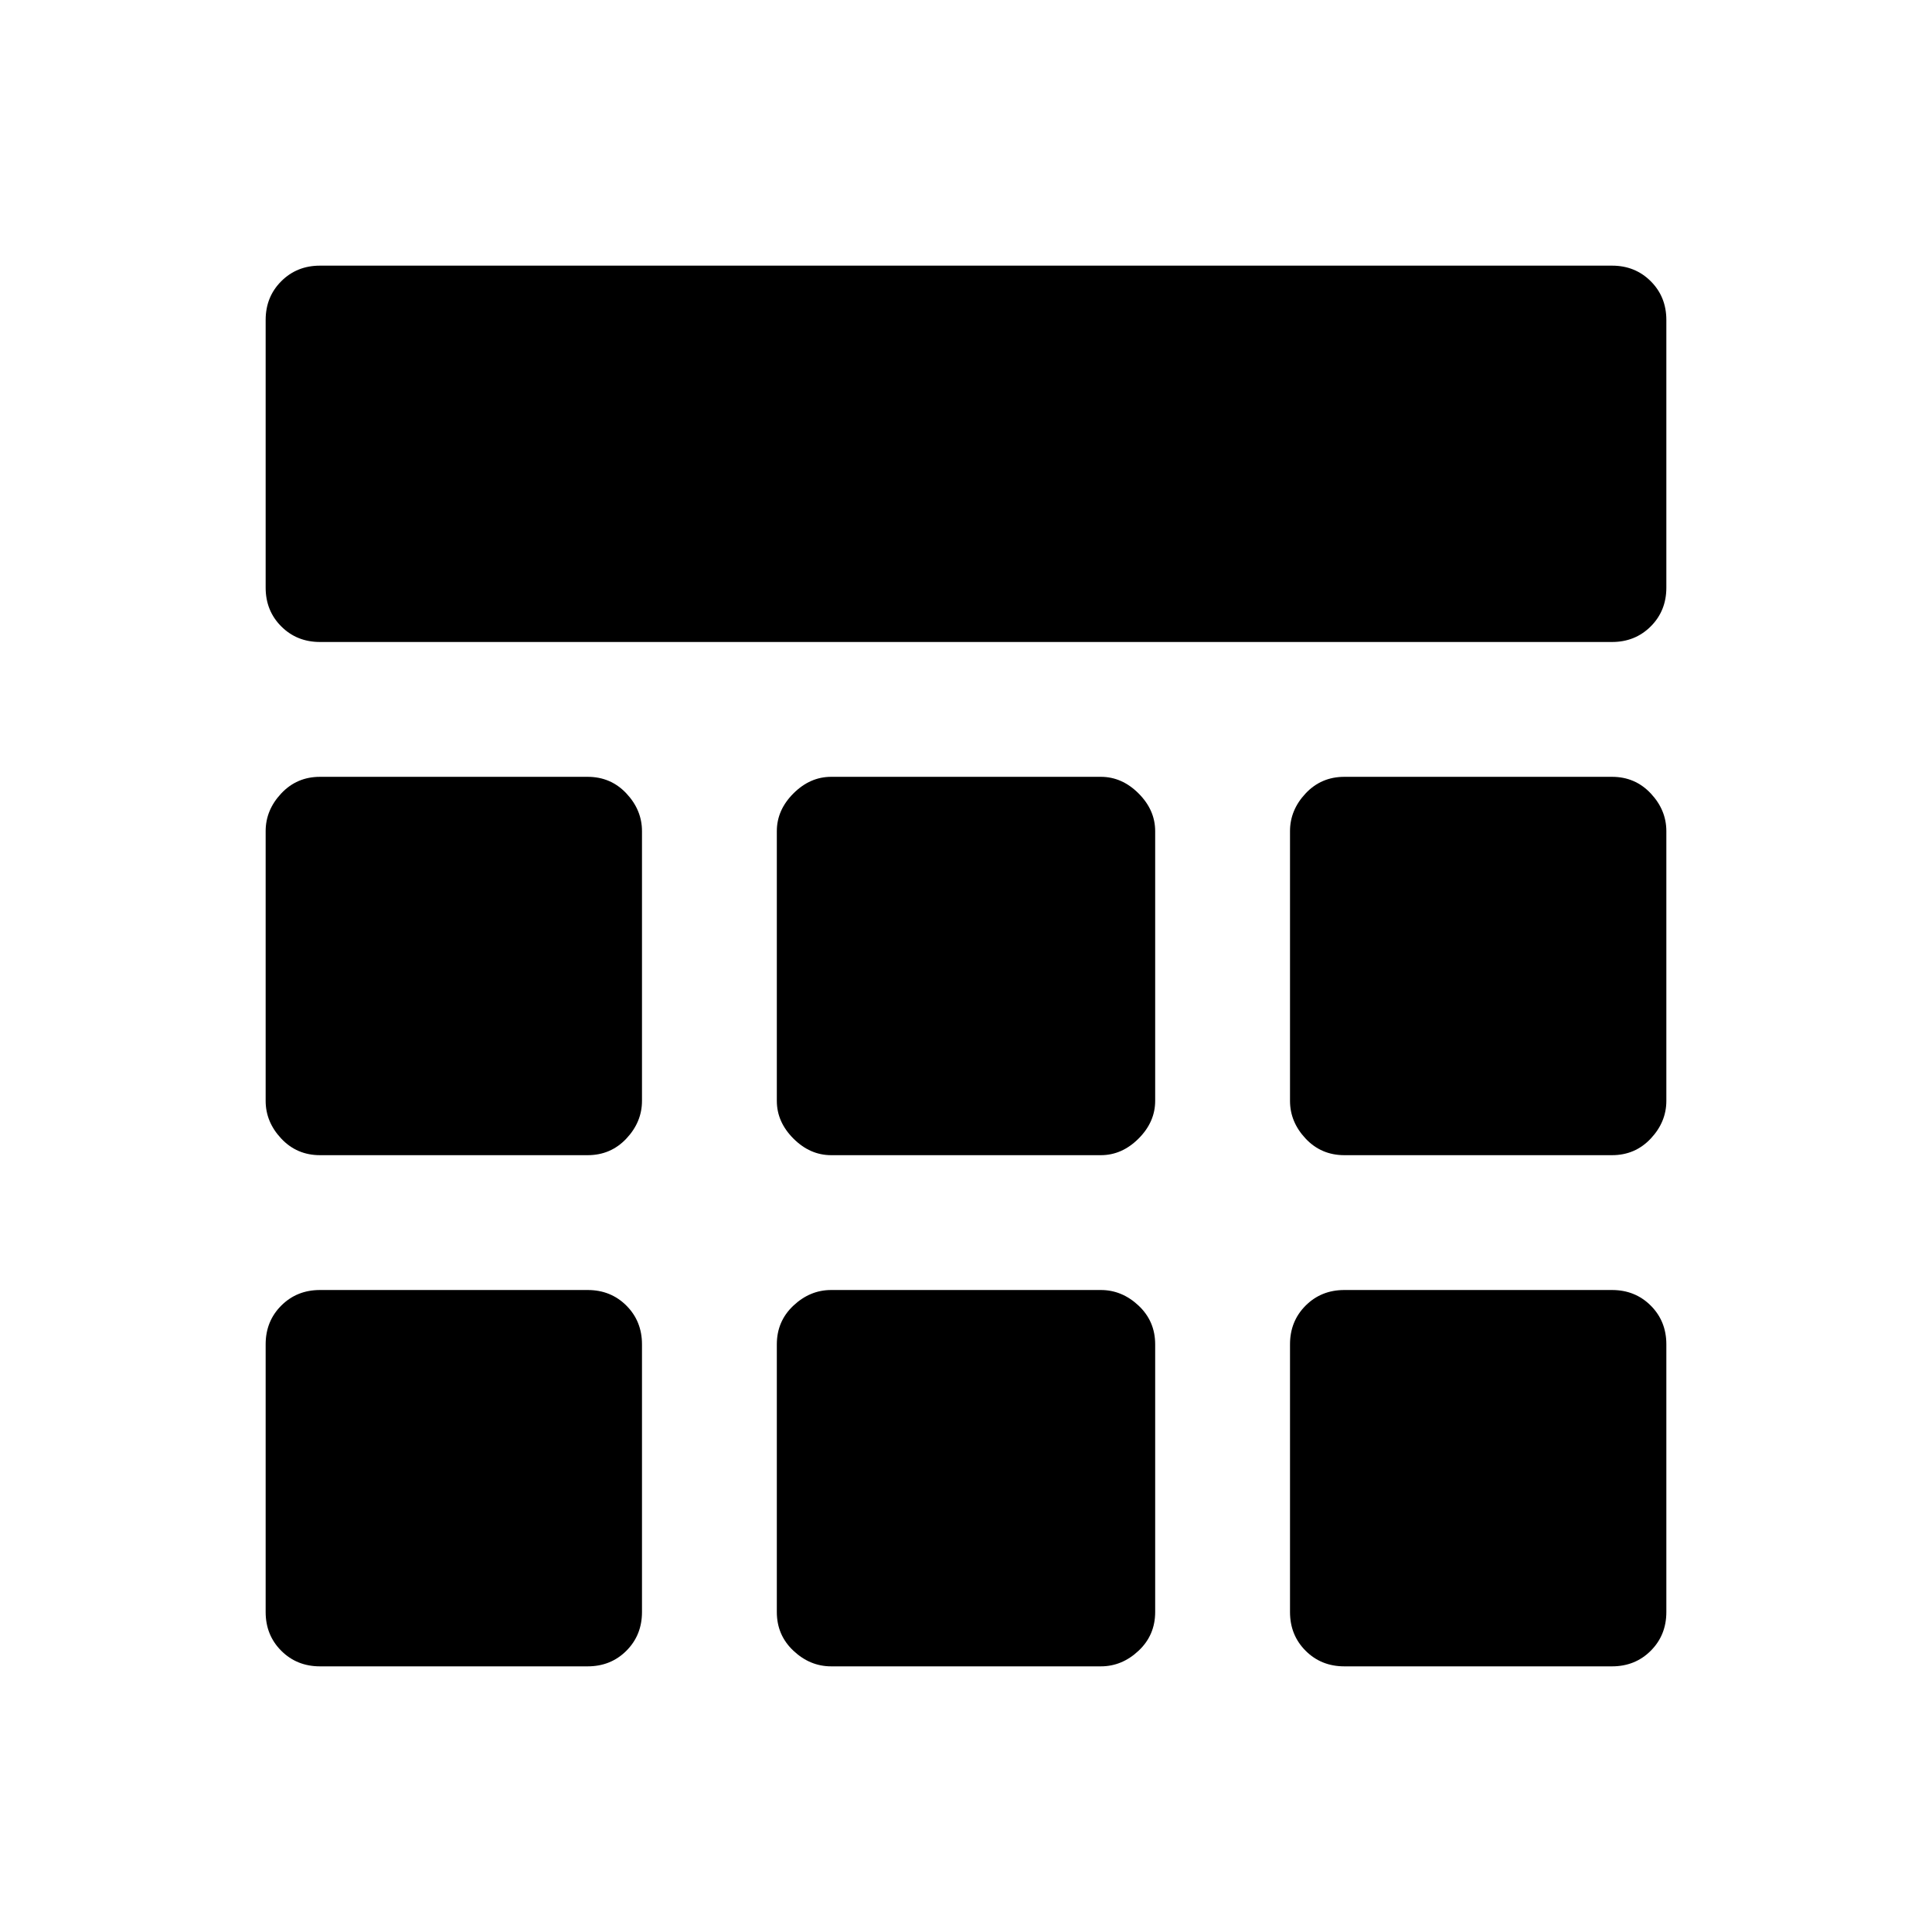 <svg xmlns="http://www.w3.org/2000/svg" width="48" height="48" viewBox="0 -960 960 960"><path d="M159-641q-11.5 0-19.25-7.75T132-668v-133q0-11.5 7.75-19.25T159-828h642q11.5 0 19.25 7.75T828-801v133q0 11.5-7.75 19.25T801-641H159Zm0 509q-11.5 0-19.25-7.75T132-159v-133q0-11.5 7.75-19.25T159-319h133q11.5 0 19.25 7.75T319-292v133q0 11.5-7.75 19.25T292-132H159Zm254 0q-10.5 0-18.75-7.75T386-159v-133q0-11.5 8.25-19.25T413-319h134q10.5 0 18.75 7.75T574-292v133q0 11.5-8.25 19.25T547-132H413Zm255 0q-11.5 0-19.25-7.75T641-159v-133q0-11.5 7.75-19.25T668-319h133q11.5 0 19.25 7.75T828-292v133q0 11.5-7.75 19.25T801-132H668ZM159-386q-11.5 0-19.25-8.25T132-413v-134q0-10.5 7.75-18.75T159-574h133q11.5 0 19.25 8.25T319-547v134q0 10.5-7.75 18.75T292-386H159Zm254 0q-10.5 0-18.75-8.25T386-413v-134q0-10.5 8.25-18.75T413-574h134q10.5 0 18.75 8.25T574-547v134q0 10.5-8.25 18.75T547-386H413Zm255 0q-11.5 0-19.25-8.25T641-413v-134q0-10.5 7.75-18.75T668-574h133q11.5 0 19.25 8.25T828-547v134q0 10.5-7.75 18.75T801-386H668Z"/></svg>